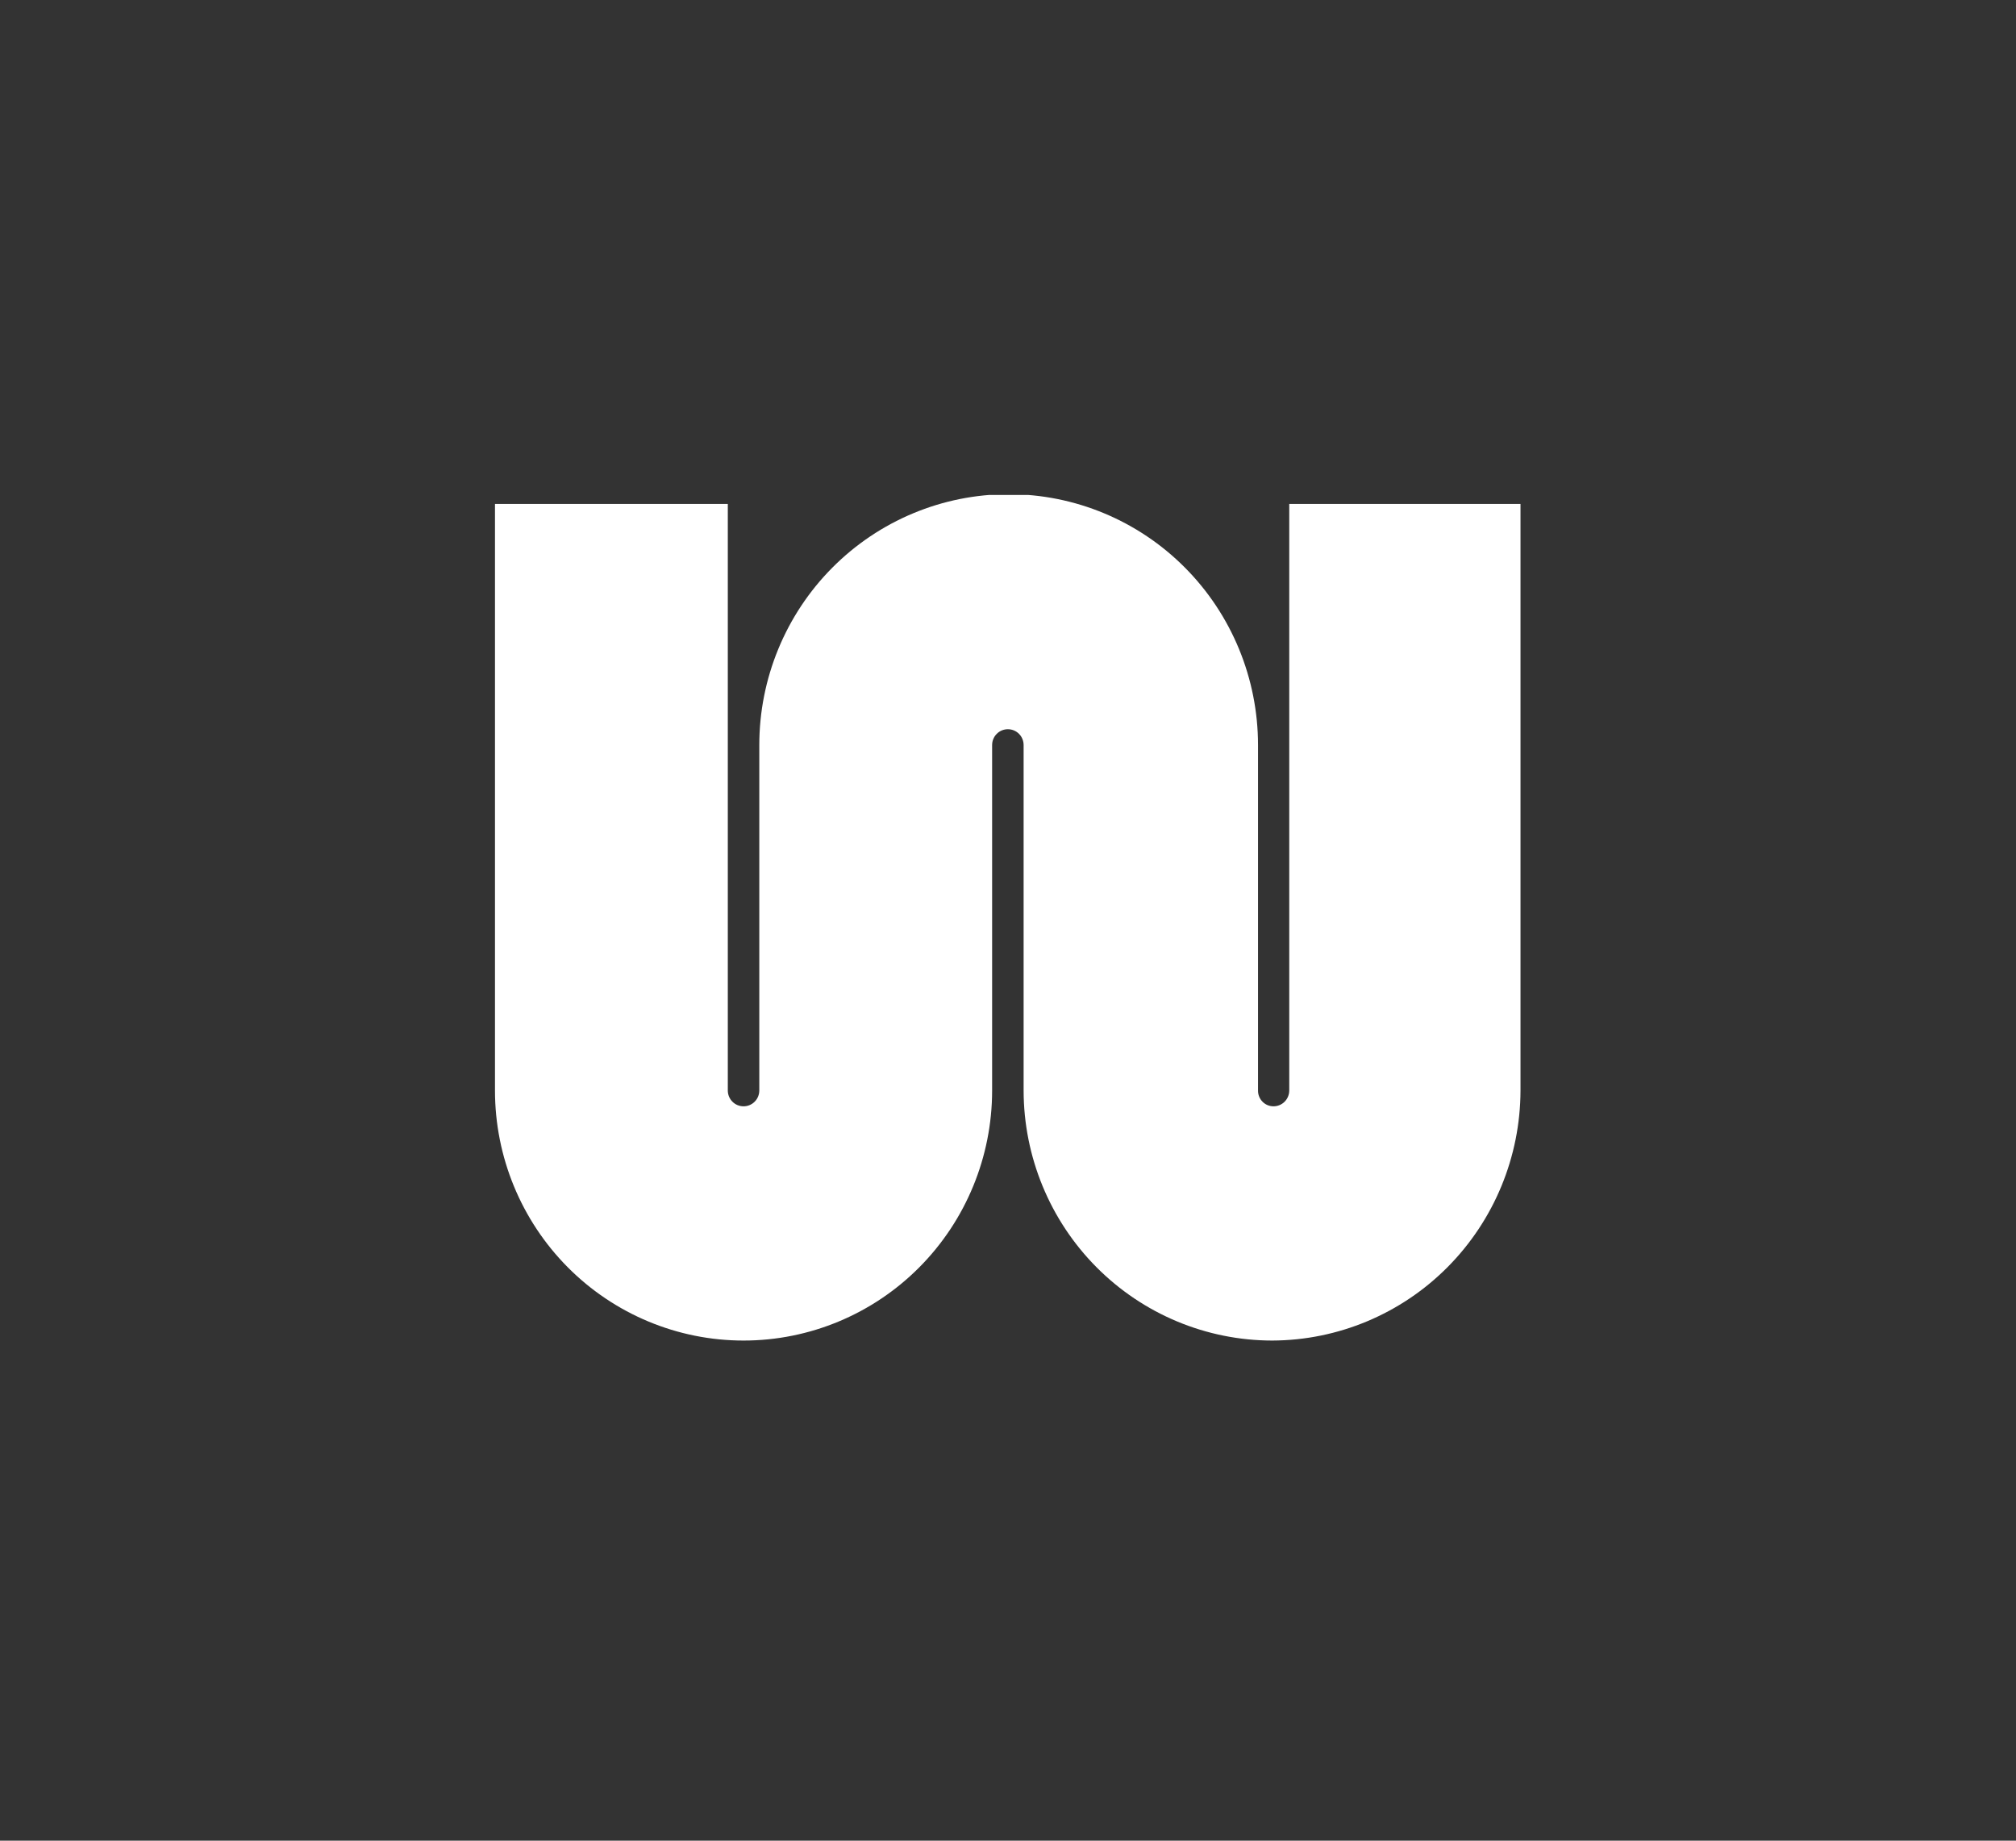 <svg width="828" height="756" viewBox="0 0 828 756" fill="none" xmlns="http://www.w3.org/2000/svg">
<rect x="0" y="0" width="828" height="756" fill="#333333" stroke="none"/>
<g clip-path="url(#clip0_2_200)">
<path d="M522.507 550.588C495.439 550.559 469.489 539.728 450.349 520.472C431.209 501.216 420.443 475.107 420.414 447.875V306.006C420.414 304.28 419.734 302.625 418.521 301.404C417.308 300.184 415.662 299.5 413.946 299.5C412.231 299.5 410.586 300.184 409.373 301.404C408.16 302.625 407.478 304.28 407.478 306.006V447.875C407.478 475.116 396.722 501.242 377.576 520.504C358.43 539.766 332.463 550.588 305.387 550.588C278.31 550.588 252.343 539.766 233.197 520.504C214.051 501.242 203.295 475.116 203.295 447.875V206.982H298.919V447.875C298.919 449.601 299.599 451.257 300.812 452.477C302.025 453.698 303.671 454.381 305.387 454.381C307.102 454.381 308.747 453.698 309.96 452.477C311.173 451.257 311.855 449.601 311.855 447.875V306.006C311.855 278.679 322.645 252.47 341.851 233.147C361.058 213.823 387.108 202.968 414.27 202.968C441.432 202.968 467.482 213.823 486.689 233.147C505.895 252.47 516.685 278.679 516.685 306.006V447.875C516.671 448.724 516.825 449.567 517.138 450.356C517.451 451.145 517.917 451.863 518.509 452.469C519.101 453.075 519.808 453.558 520.587 453.886C521.366 454.214 522.201 454.381 523.045 454.381C524.761 454.381 526.407 453.698 527.62 452.477C528.833 451.257 529.513 449.601 529.513 447.875V206.982H624.491V447.875C624.434 475.08 613.674 501.156 594.564 520.403C575.454 539.65 549.547 550.502 522.507 550.588Z" fill="white"/>
</g>
<defs>
<clipPath id="clip0_2_200">
<rect width="421.412" height="347.294" fill="white" transform="translate(203.294 203.294)"/>
</clipPath>
</defs>
</svg>
